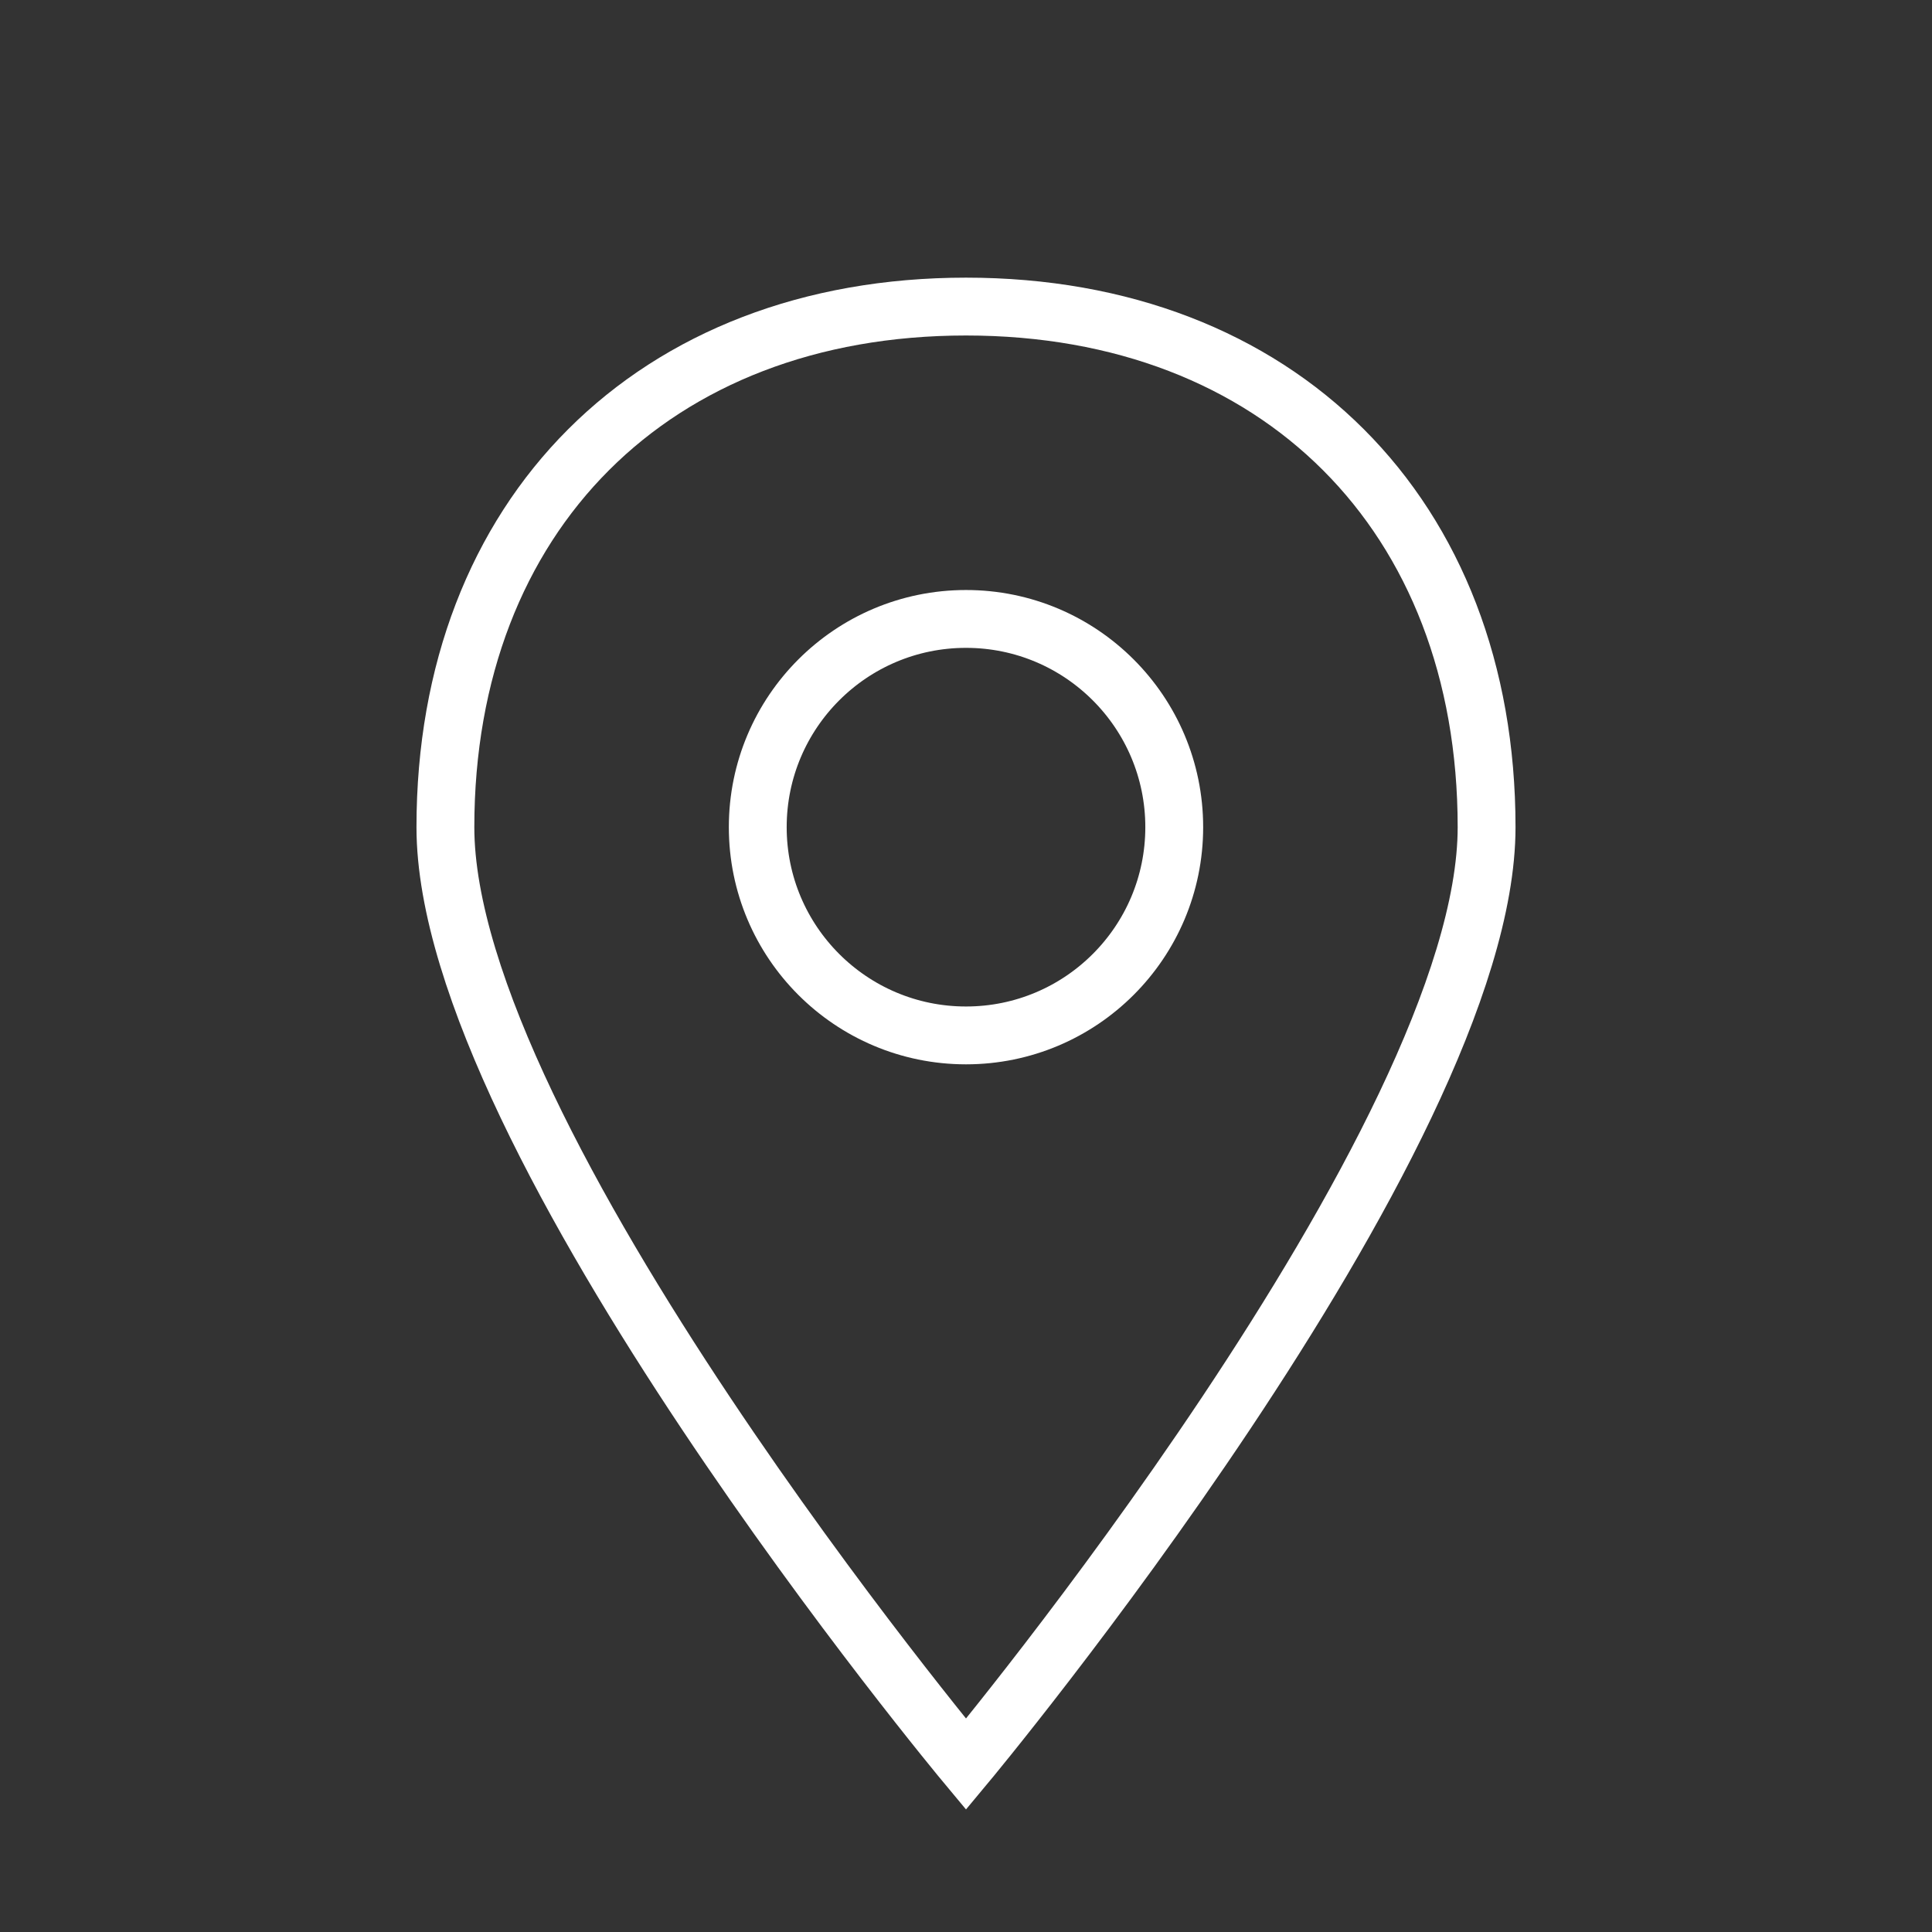 <?xml version="1.0" encoding="utf-8"?>
<!-- Generator: Adobe Illustrator 21.0.0, SVG Export Plug-In . SVG Version: 6.00 Build 0)  -->
<svg version="1.1" id="Vrstva_1" xmlns="http://www.w3.org/2000/svg" xmlns:xlink="http://www.w3.org/1999/xlink" x="0px" y="0px"
	 viewBox="0 0 167 167" style="enable-background:new 0 0 167 167;" xml:space="preserve">
<rect x="0" y="0" width="167" height="167" fill="#333333" stroke="none"/>
<style type="text/css">
	.st0{fill:none;stroke:#FFFFFF;stroke-width:5;stroke-linecap:round;stroke-miterlimit:10;}
</style>
<title>ikony serie</title>
<path class="st0" d="M83.5,152.5c0,0-45-54-45-81s18-45,45-45s45,18,45,45S83.5,152.5,83.5,152.5z"/>
<circle class="st0" cx="83.5" cy="71.5" r="18"/>
</svg>
